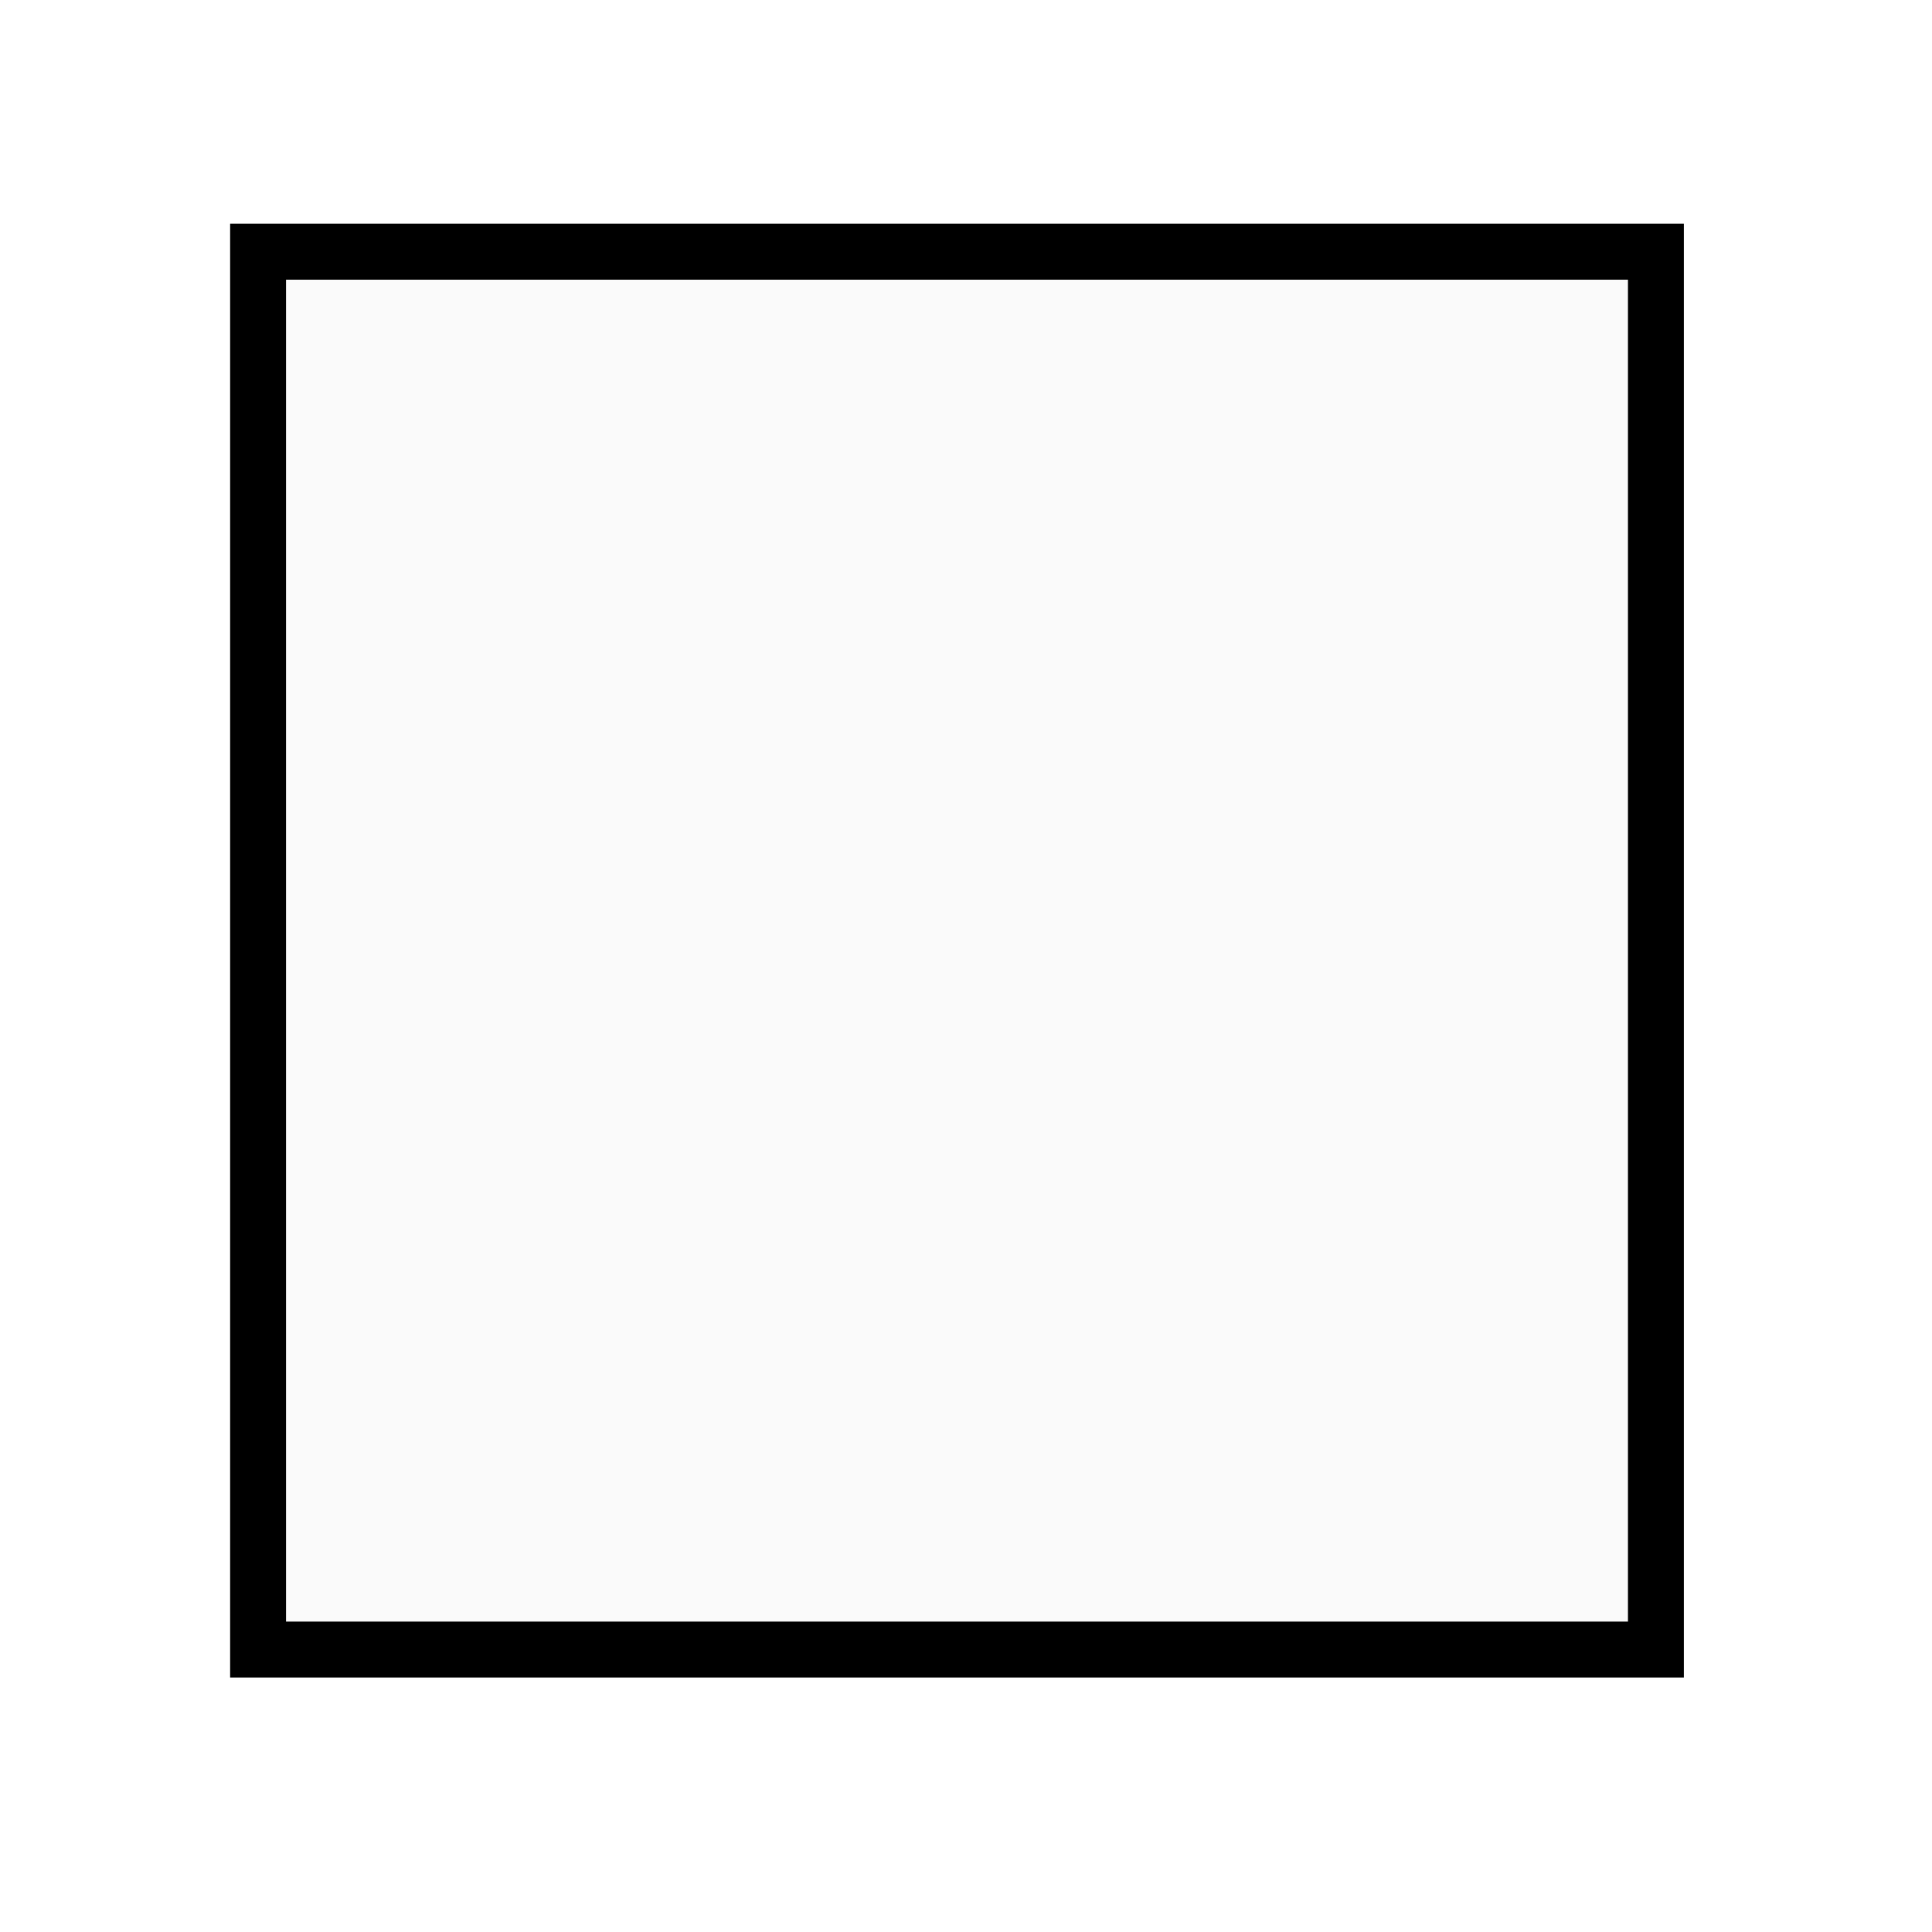 <svg width="31" height="31" viewBox="0 0 31 31" fill="none" xmlns="http://www.w3.org/2000/svg">
<g filter="url(#filter0_d_16:9961)">
<rect width="23.326" height="23.326" transform="matrix(1 0 0 -1 3.692 23.327)" fill="#FAFAFA"/>
<rect x="0.449" y="-0.449" width="22.429" height="22.429" transform="matrix(1 0 0 -1 3.692 22.43)" stroke="black" stroke-width="0.897"/>
</g>
<defs>
<filter id="filter0_d_16:9961" x="0.103" y="0.001" width="30.503" height="30.504" filterUnits="userSpaceOnUse" color-interpolation-filters="sRGB">
<feFlood flood-opacity="0" result="BackgroundImageFix"/>
<feColorMatrix in="SourceAlpha" type="matrix" values="0 0 0 0 0 0 0 0 0 0 0 0 0 0 0 0 0 0 127 0" result="hardAlpha"/>
<feOffset dy="3.589"/>
<feGaussianBlur stdDeviation="1.794"/>
<feComposite in2="hardAlpha" operator="out"/>
<feColorMatrix type="matrix" values="0 0 0 0 0 0 0 0 0 0 0 0 0 0 0 0 0 0 0.25 0"/>
<feBlend mode="normal" in2="BackgroundImageFix" result="effect1_dropShadow_16:9961"/>
<feBlend mode="normal" in="SourceGraphic" in2="effect1_dropShadow_16:9961" result="shape"/>
</filter>
</defs>
</svg>
